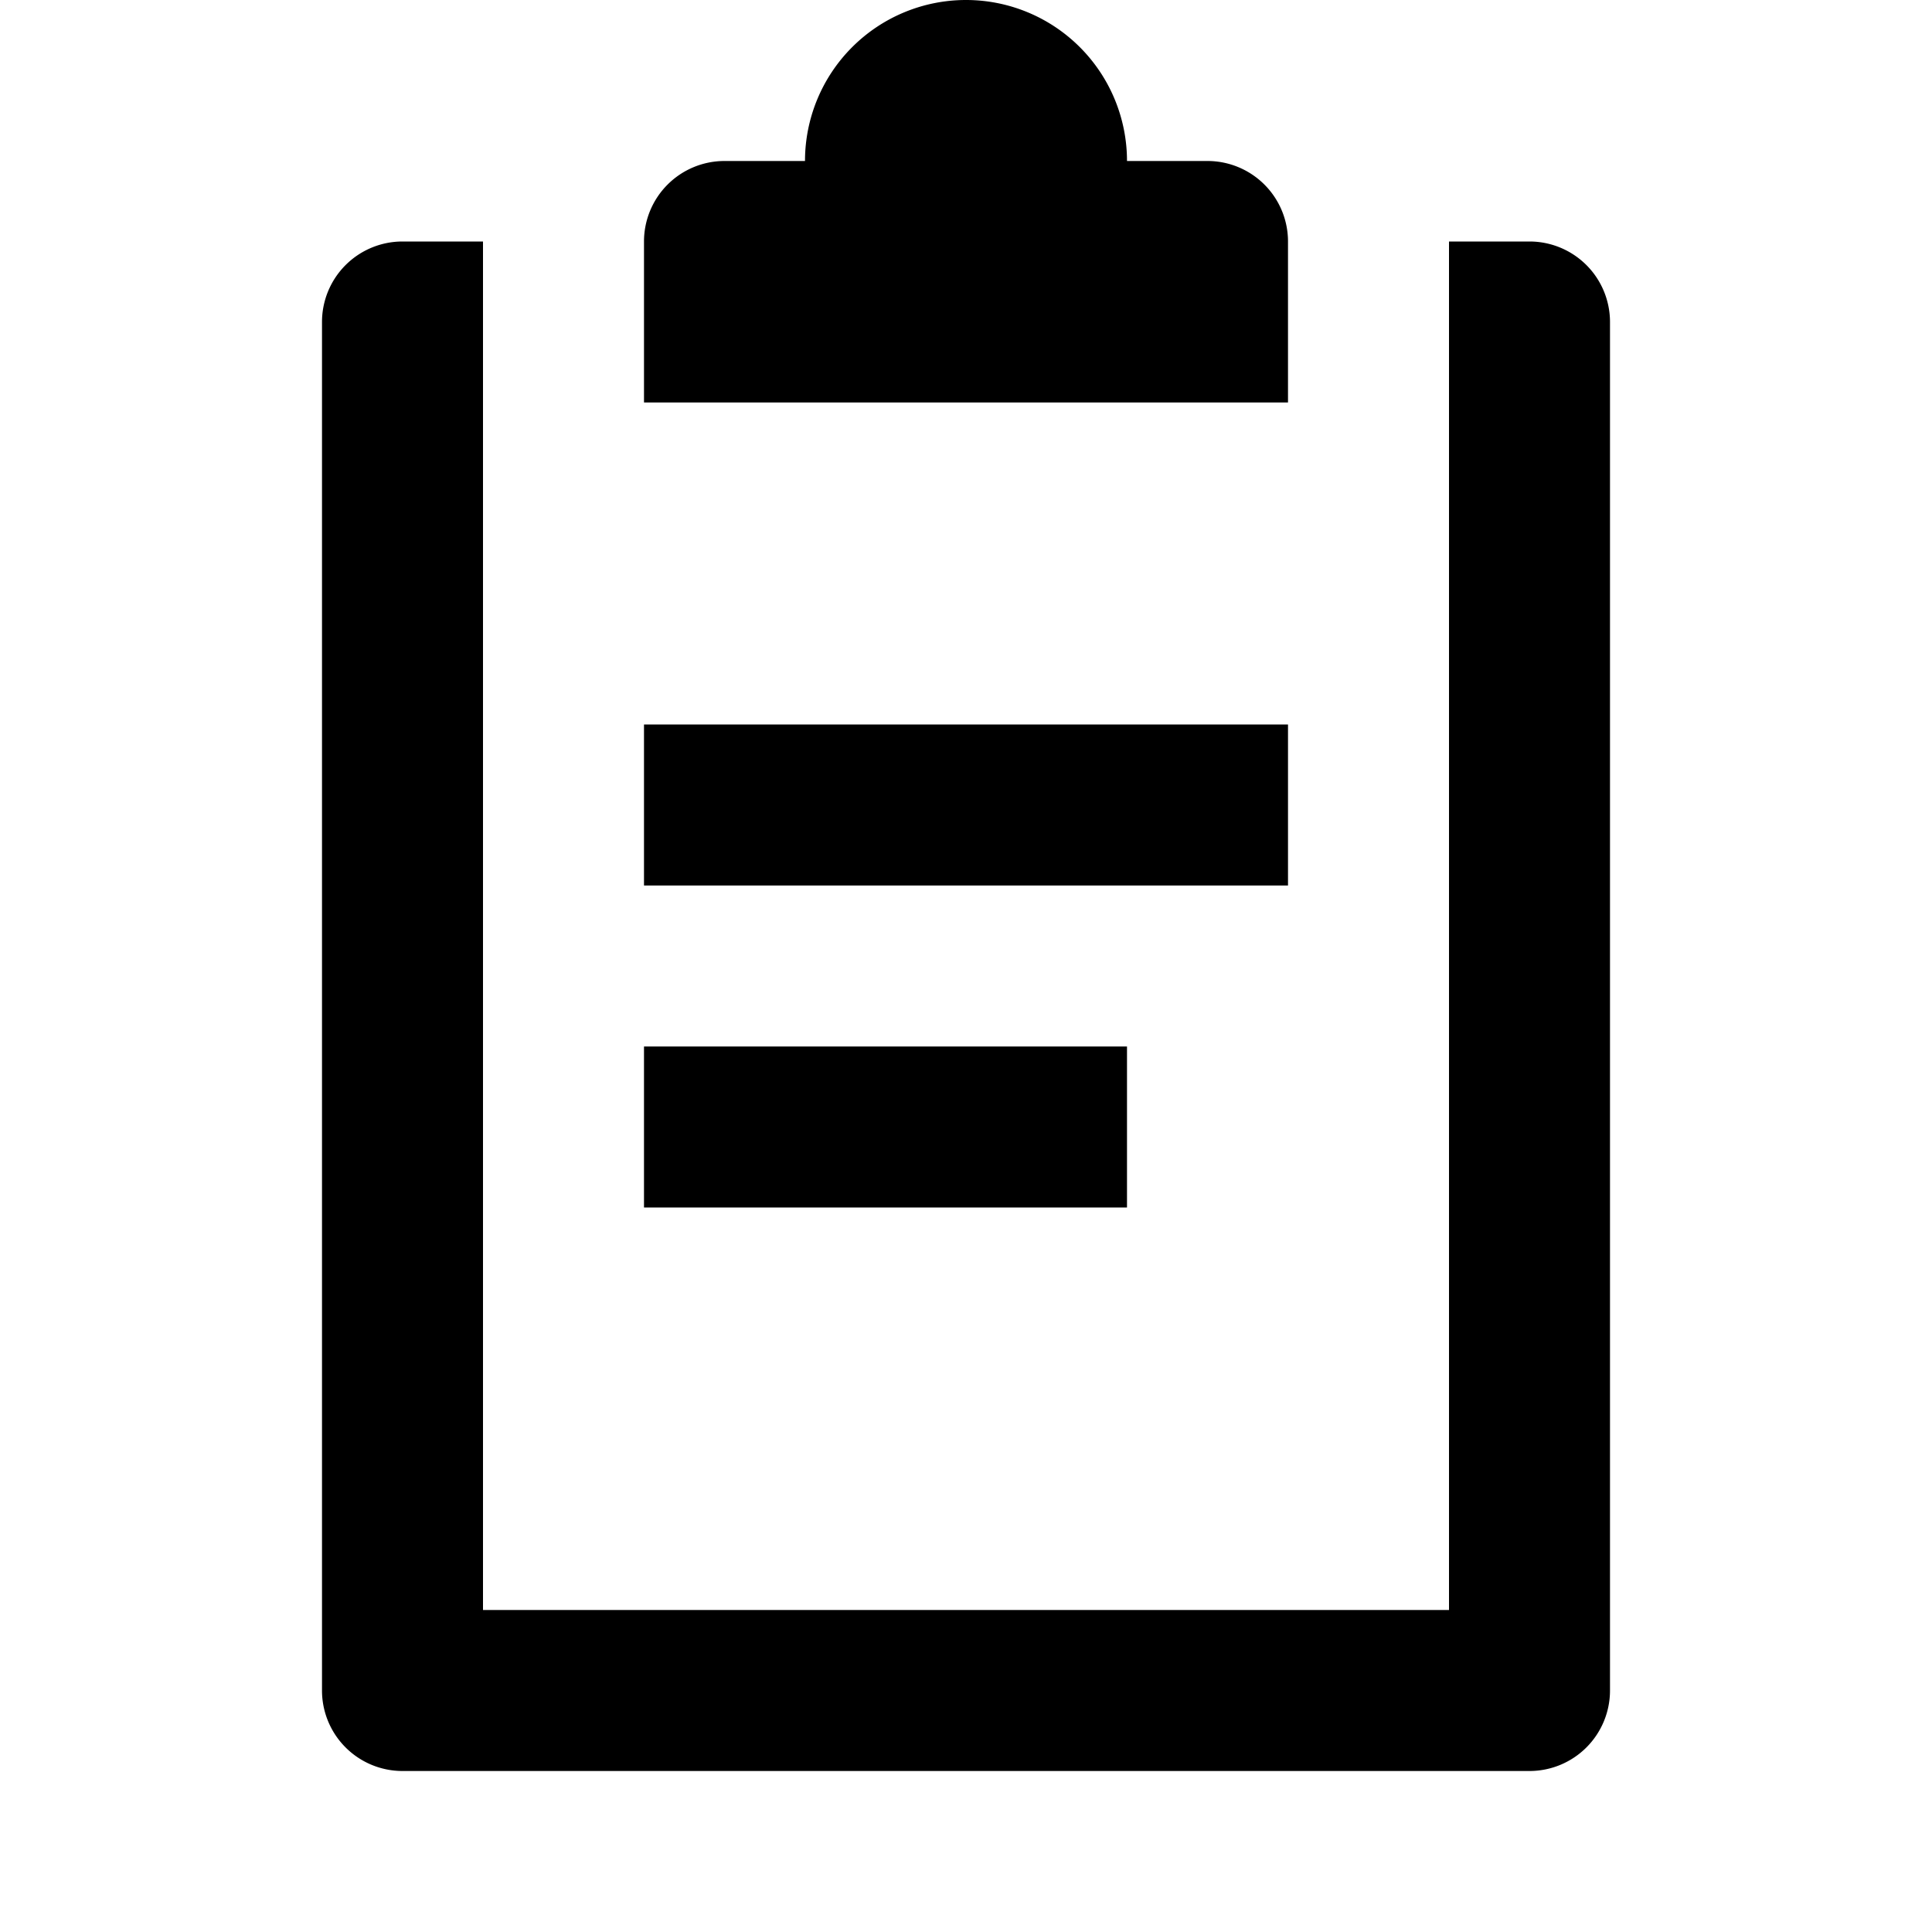 <svg viewBox="0 0 24 24" xmlns="http://www.w3.org/2000/svg">
  <path d="M10 2a2 2 0 114 0h1a1 1 0 011 1v2H8V3a1 1 0 011-1h1z" />
  <path d="M5 3h1v17h12V3h1a1 1 0 011 1v17a1 1 0 01-1 1H5a1 1 0 01-1-1V4a1 1 0 011-1z" />
  <path d="M16 9v2H8V9h8zM14 13H8v2h6v-2z" />
</svg>
